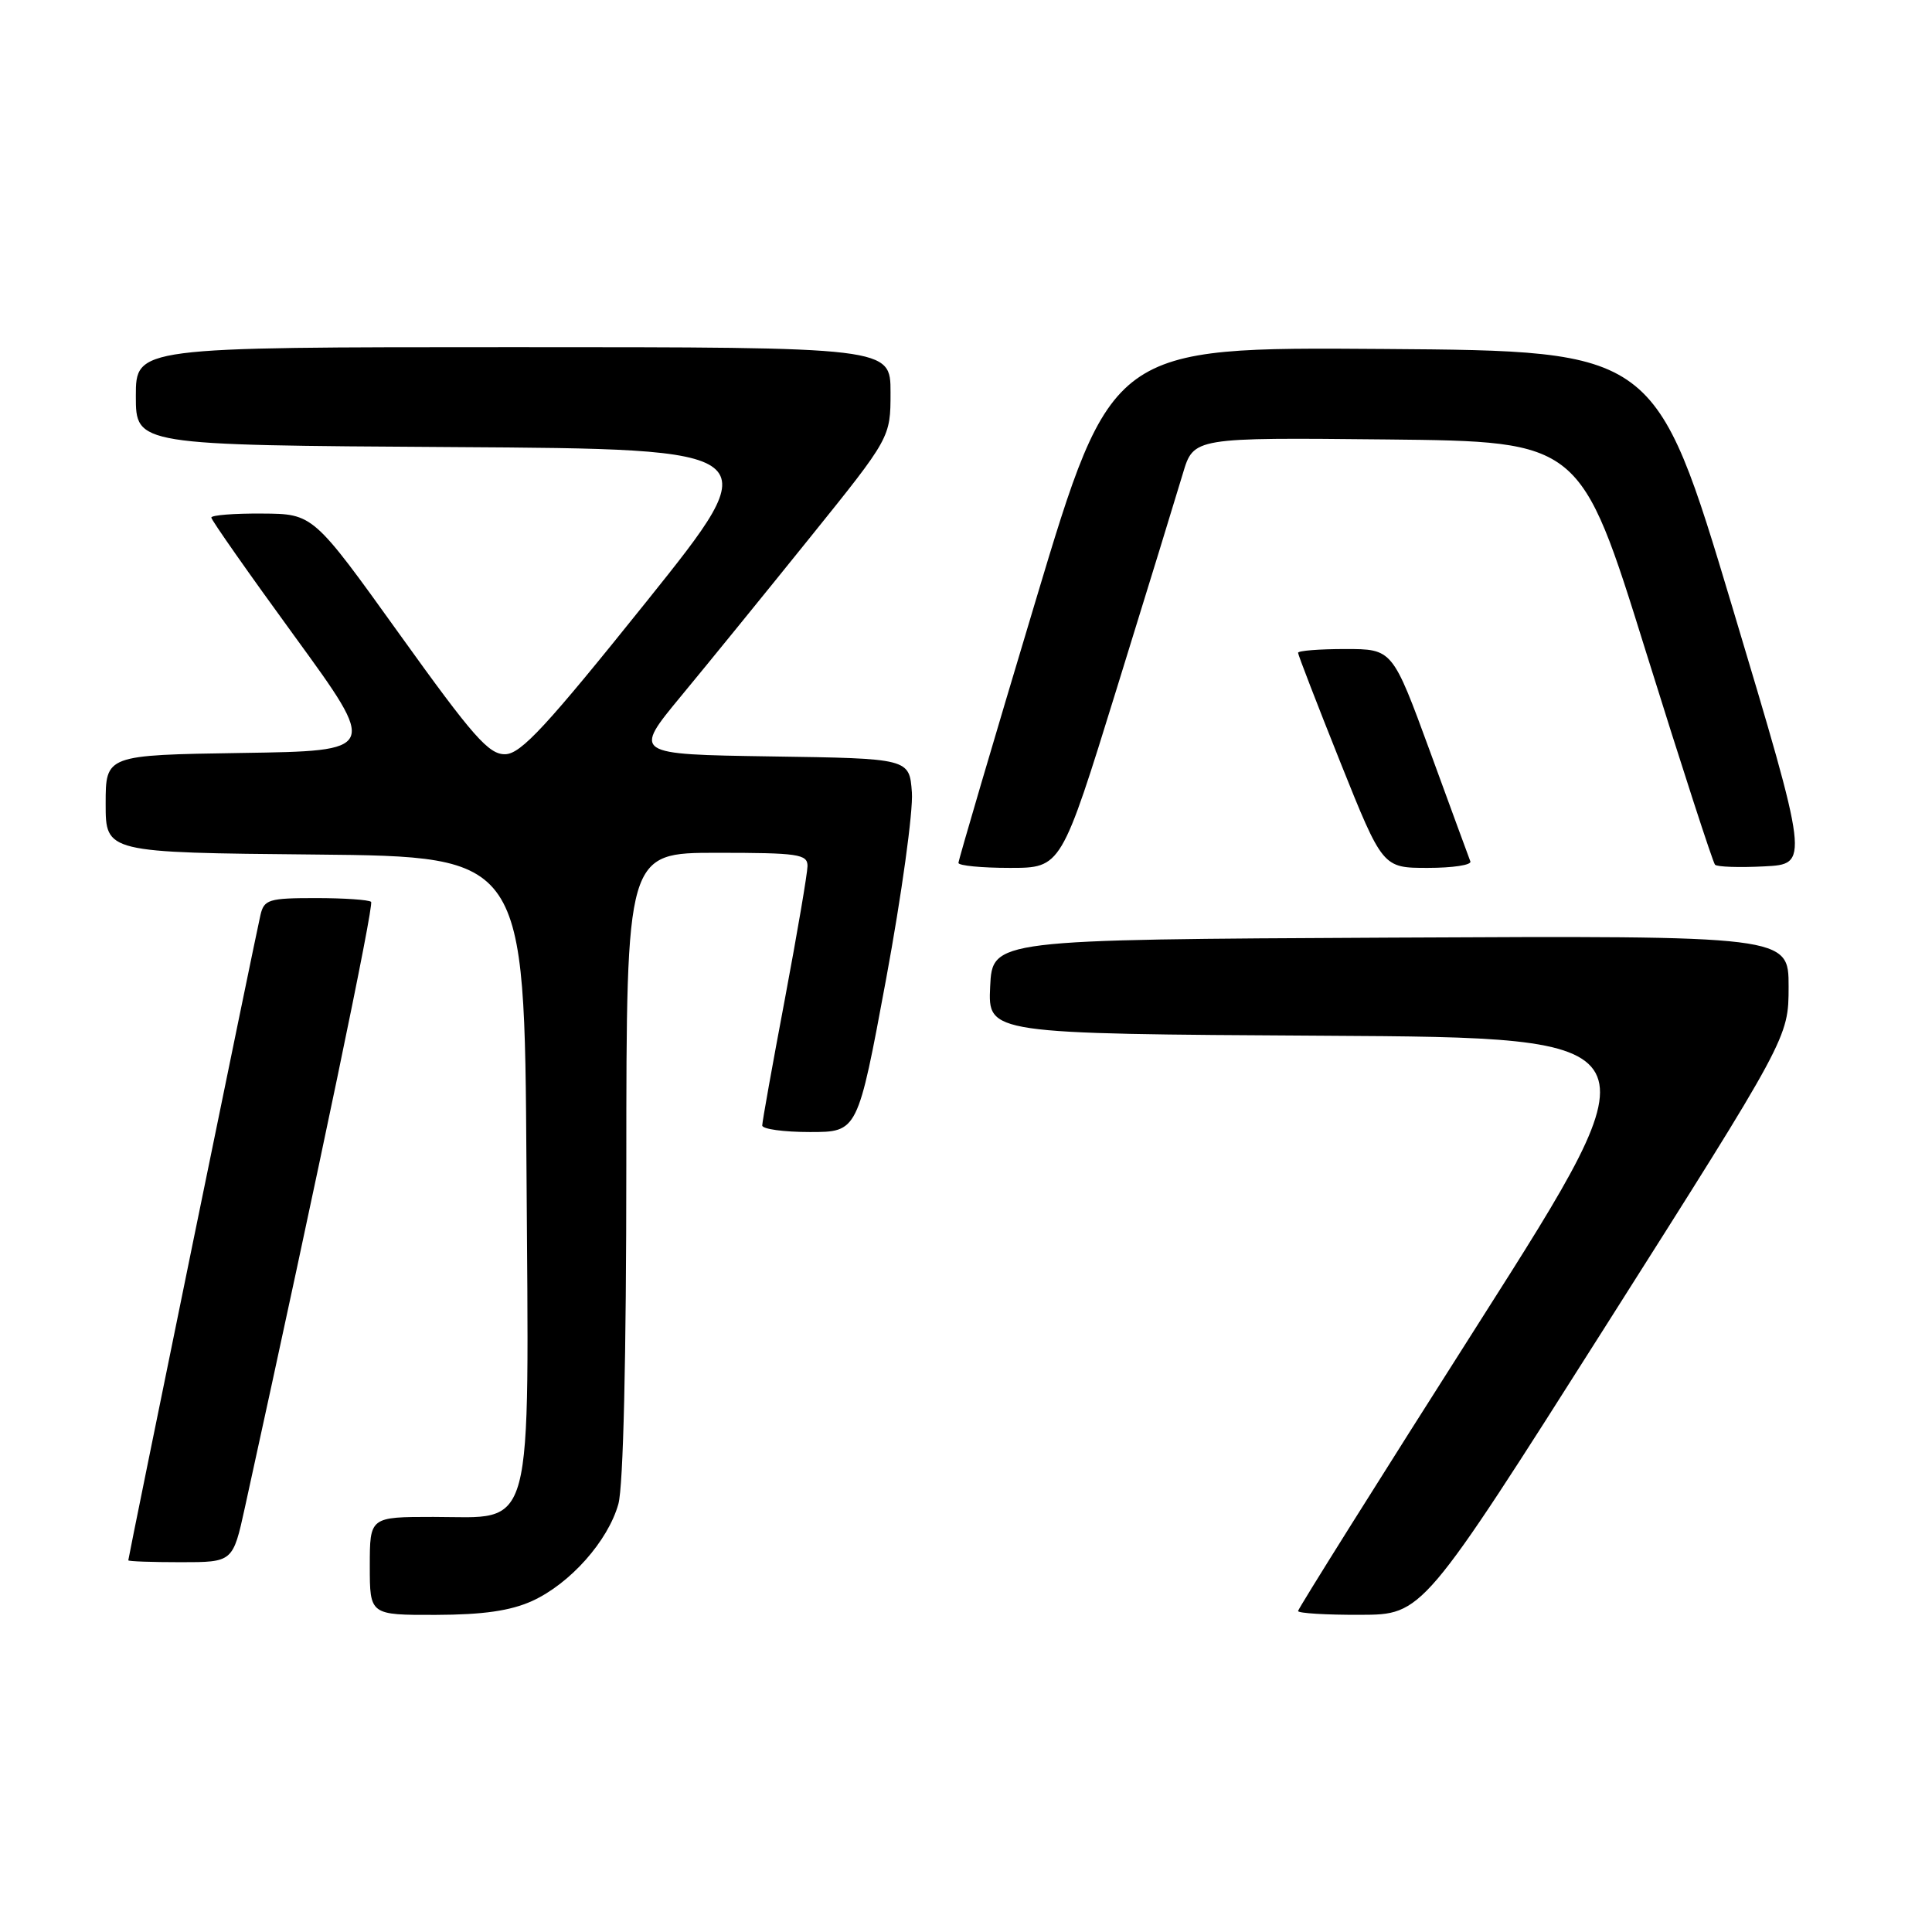 <?xml version="1.0" encoding="UTF-8" standalone="no"?>
<!DOCTYPE svg PUBLIC "-//W3C//DTD SVG 1.1//EN" "http://www.w3.org/Graphics/SVG/1.1/DTD/svg11.dtd" >
<svg xmlns="http://www.w3.org/2000/svg" xmlns:xlink="http://www.w3.org/1999/xlink" version="1.1" viewBox="0 0 256 256">
 <g >
 <path fill="currentColor"
d=" M 70.51 212.14 C 75.55 209.84 80.57 204.19 81.94 199.28 C 82.59 196.92 82.99 179.95 82.99 154.25 C 83.00 113.00 83.00 113.00 95.00 113.00 C 105.76 113.00 107.00 113.18 107.00 114.75 C 106.99 115.71 105.64 123.64 104.00 132.38 C 102.35 141.11 101.00 148.65 101.00 149.13 C 101.00 149.61 103.85 150.00 107.32 150.00 C 113.65 150.00 113.65 150.00 117.41 129.75 C 119.47 118.61 121.01 107.47 120.83 105.00 C 120.50 100.50 120.50 100.50 102.18 100.23 C 83.87 99.95 83.87 99.95 90.25 92.23 C 93.77 87.98 101.45 78.53 107.32 71.24 C 118.00 57.98 118.00 57.98 118.00 51.99 C 118.00 46.00 118.00 46.00 68.00 46.00 C 18.00 46.00 18.00 46.00 18.00 52.49 C 18.00 58.98 18.00 58.98 59.93 59.24 C 101.85 59.50 101.85 59.50 85.68 79.69 C 72.41 96.24 69.04 99.89 66.95 99.94 C 64.77 99.99 62.70 97.64 52.95 84.05 C 41.50 68.09 41.50 68.09 34.75 68.05 C 31.04 68.02 28.00 68.26 28.00 68.58 C 28.00 68.90 32.97 75.99 39.05 84.33 C 50.09 99.50 50.09 99.50 32.05 99.77 C 14.00 100.05 14.00 100.05 14.00 106.51 C 14.00 112.97 14.00 112.97 41.75 113.23 C 69.50 113.50 69.50 113.50 69.76 154.60 C 70.08 204.24 70.94 201.00 57.43 201.00 C 49.00 201.00 49.00 201.00 49.00 207.50 C 49.00 214.00 49.00 214.00 57.75 213.98 C 64.04 213.96 67.63 213.44 70.51 212.14 Z  M 212.75 175.72 C 236.99 137.50 236.99 137.50 237.00 130.74 C 237.00 123.98 237.00 123.98 184.25 124.24 C 131.50 124.50 131.50 124.50 131.20 130.74 C 130.91 136.98 130.91 136.98 175.45 137.24 C 219.99 137.50 219.99 137.50 196.00 175.22 C 182.80 195.96 172.00 213.17 172.00 213.47 C 172.00 213.76 175.71 213.99 180.25 213.97 C 188.50 213.95 188.50 213.95 212.75 175.72 Z  M 32.45 199.75 C 42.36 154.59 49.58 119.91 49.17 119.50 C 48.89 119.23 45.60 119.00 41.85 119.00 C 35.61 119.00 34.99 119.19 34.51 121.25 C 33.90 123.83 17.00 206.36 17.00 206.75 C 17.00 206.89 20.12 207.00 23.93 207.00 C 30.86 207.00 30.86 207.00 32.45 199.75 Z  M 147.97 91.25 C 152.02 78.19 155.96 65.35 156.74 62.73 C 158.16 57.97 158.16 57.97 183.79 58.23 C 209.42 58.50 209.42 58.50 218.07 86.28 C 222.84 101.57 226.97 114.30 227.25 114.58 C 227.54 114.87 230.46 114.97 233.76 114.80 C 239.75 114.50 239.75 114.50 229.56 80.50 C 219.36 46.50 219.36 46.50 183.34 46.24 C 147.31 45.98 147.31 45.98 137.16 79.82 C 131.57 98.44 127.00 113.97 127.00 114.34 C 127.00 114.70 130.06 115.00 133.81 115.00 C 140.62 115.00 140.62 115.00 147.97 91.25 Z  M 194.83 114.14 C 194.65 113.67 192.25 107.15 189.51 99.64 C 184.51 86.00 184.51 86.00 178.26 86.00 C 174.82 86.00 172.00 86.22 172.00 86.50 C 172.00 86.77 174.52 93.29 177.60 101.00 C 183.21 115.00 183.21 115.00 189.19 115.00 C 192.48 115.00 195.02 114.62 194.83 114.14 Z "/>
</g>
</svg>